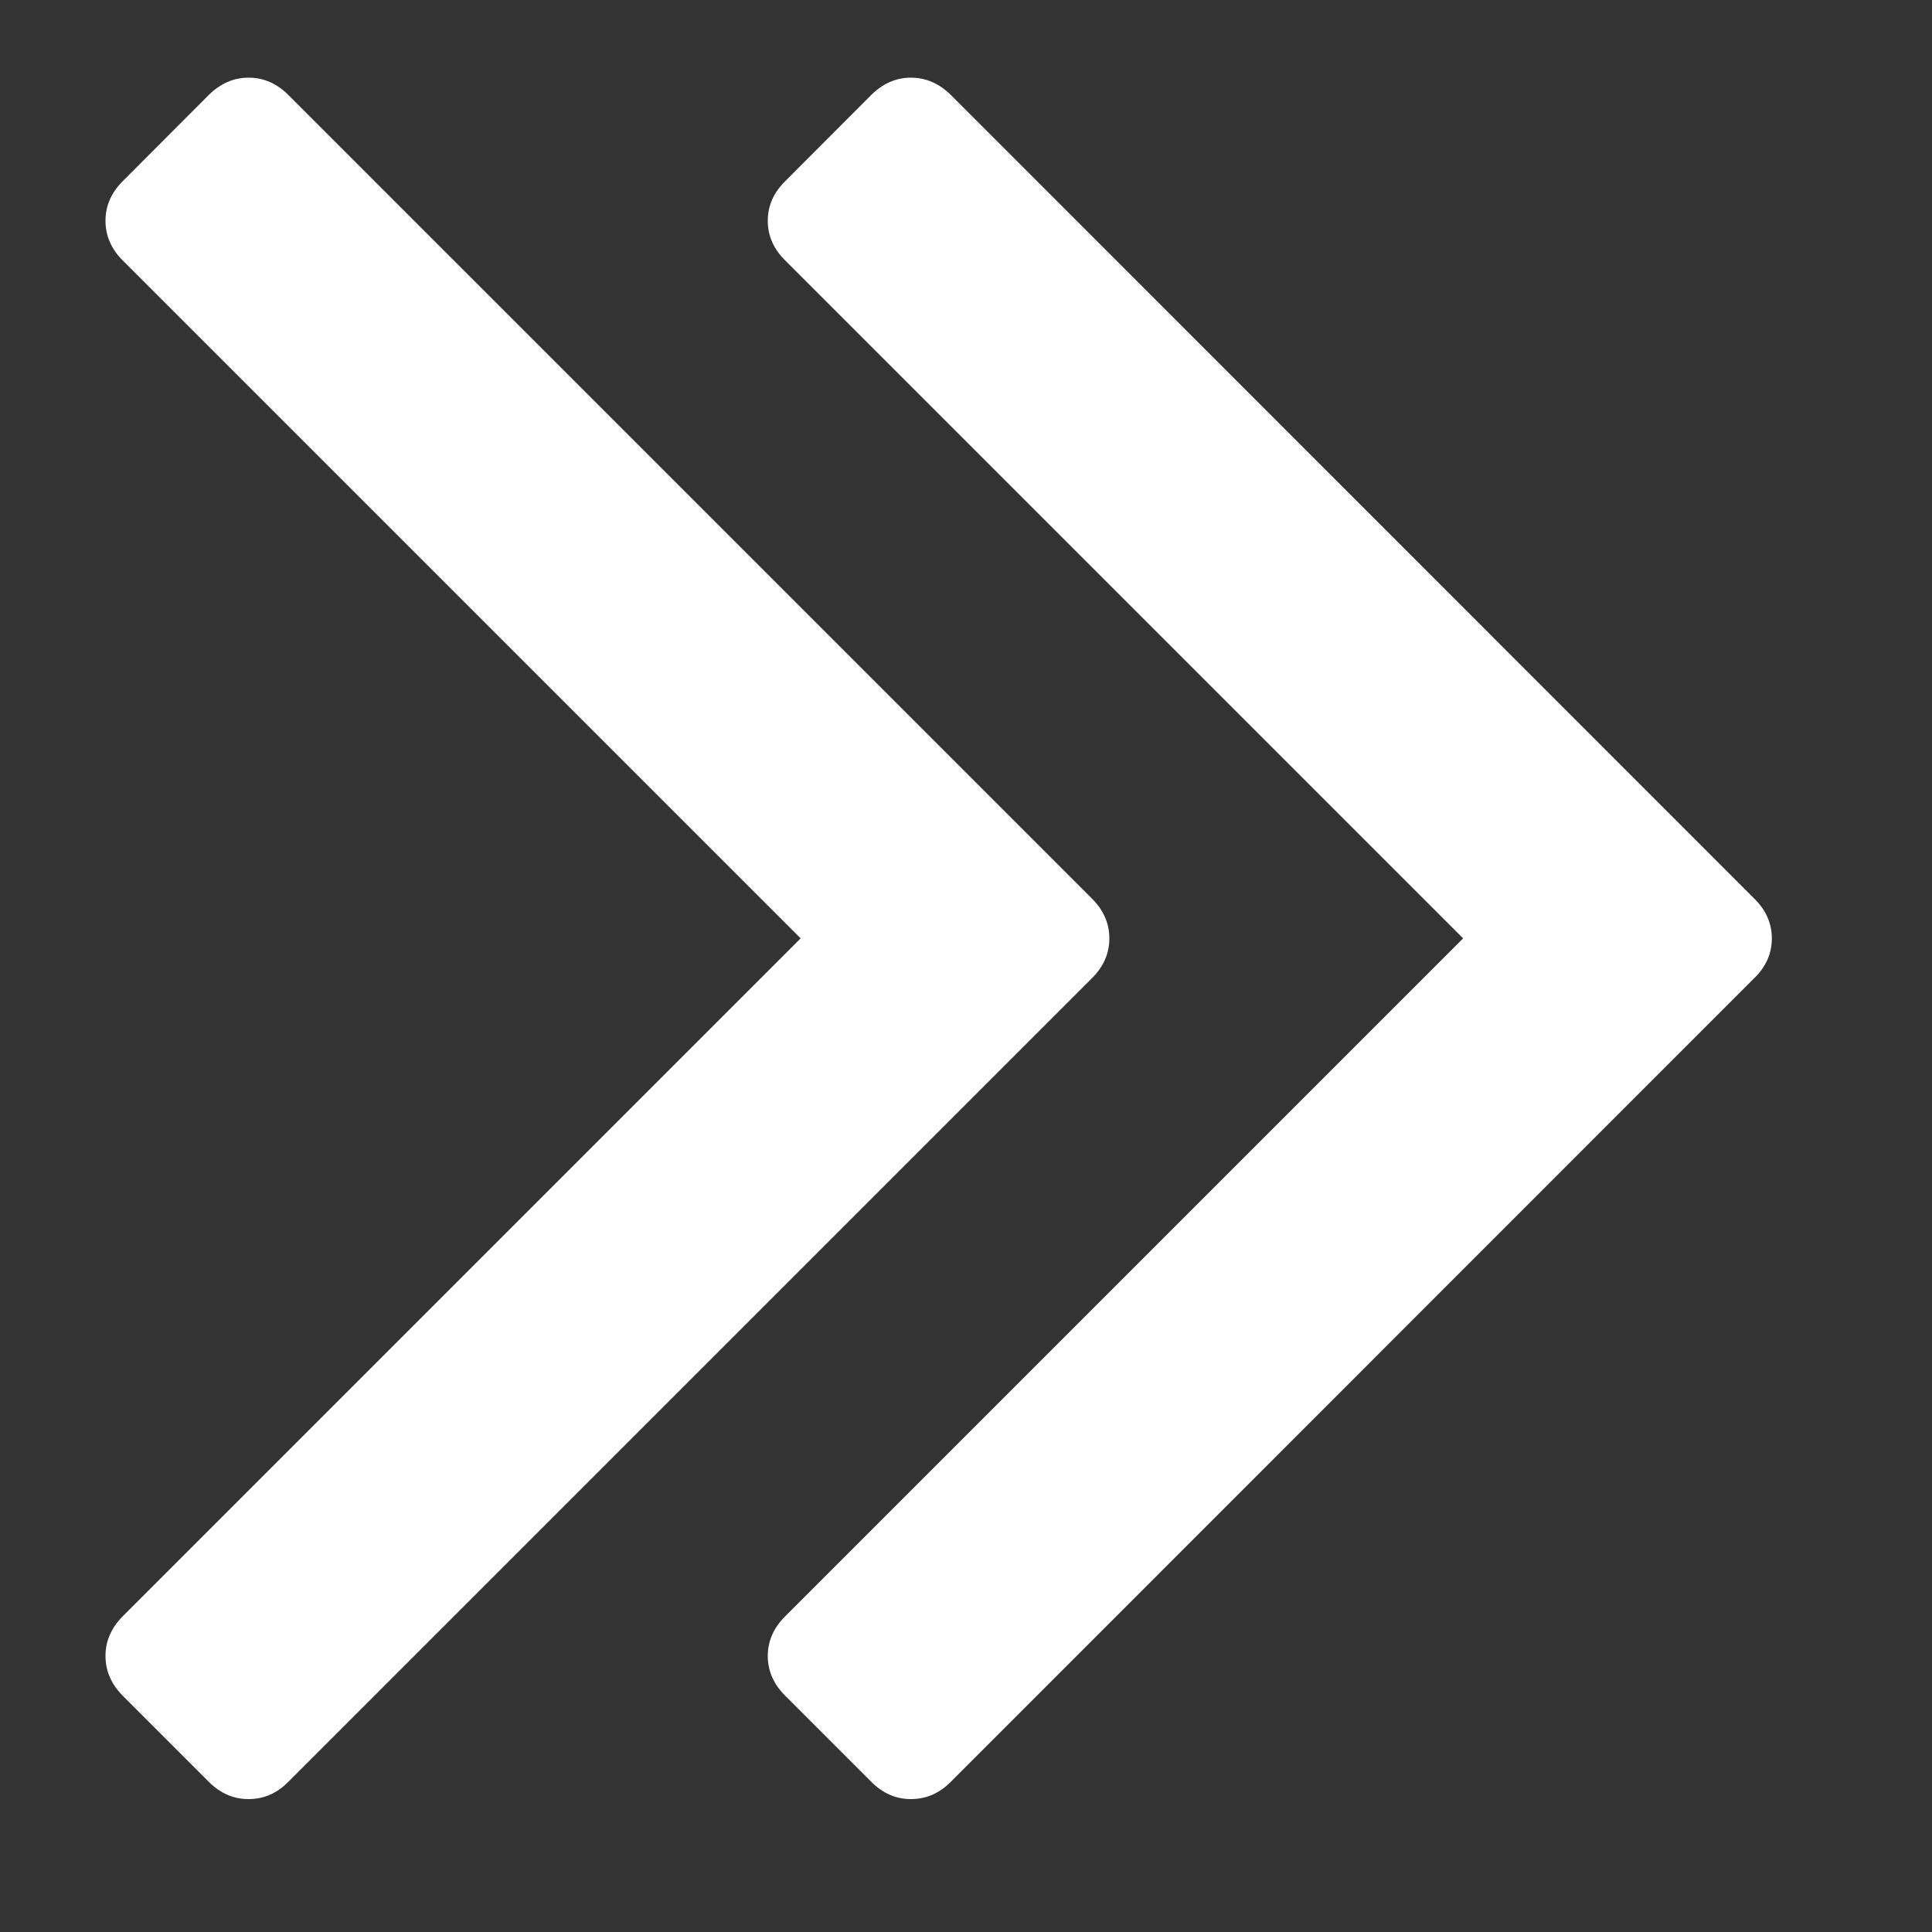 <svg width="10" height="10" viewBox="0 0 10 10" fill="none" xmlns="http://www.w3.org/2000/svg">
<rect x="0" y="0" width="10" height="10" fill="#333333" stroke="none"/>
<path d="M5.653 4.652C5.712 4.711 5.742 4.78 5.742 4.857C5.742 4.935 5.712 5.003 5.653 5.062L1.492 9.223C1.433 9.283 1.364 9.312 1.287 9.312C1.209 9.312 1.141 9.283 1.081 9.223L0.635 8.777C0.576 8.717 0.546 8.649 0.546 8.571C0.546 8.494 0.576 8.426 0.635 8.366L4.144 4.857L0.635 1.348C0.576 1.289 0.546 1.22 0.546 1.143C0.546 1.065 0.576 0.997 0.635 0.938L1.081 0.491C1.141 0.432 1.209 0.402 1.287 0.402C1.364 0.402 1.433 0.432 1.492 0.491L5.653 4.652ZM9.081 4.652C9.141 4.711 9.171 4.78 9.171 4.857C9.171 4.935 9.141 5.003 9.081 5.062L4.921 9.223C4.861 9.283 4.793 9.312 4.715 9.312C4.638 9.312 4.57 9.283 4.51 9.223L4.064 8.777C4.004 8.717 3.974 8.649 3.974 8.571C3.974 8.494 4.004 8.426 4.064 8.366L7.573 4.857L4.064 1.348C4.004 1.289 3.974 1.22 3.974 1.143C3.974 1.065 4.004 0.997 4.064 0.938L4.51 0.491C4.57 0.432 4.638 0.402 4.715 0.402C4.793 0.402 4.861 0.432 4.921 0.491L9.081 4.652Z" fill="white"/>
</svg>
